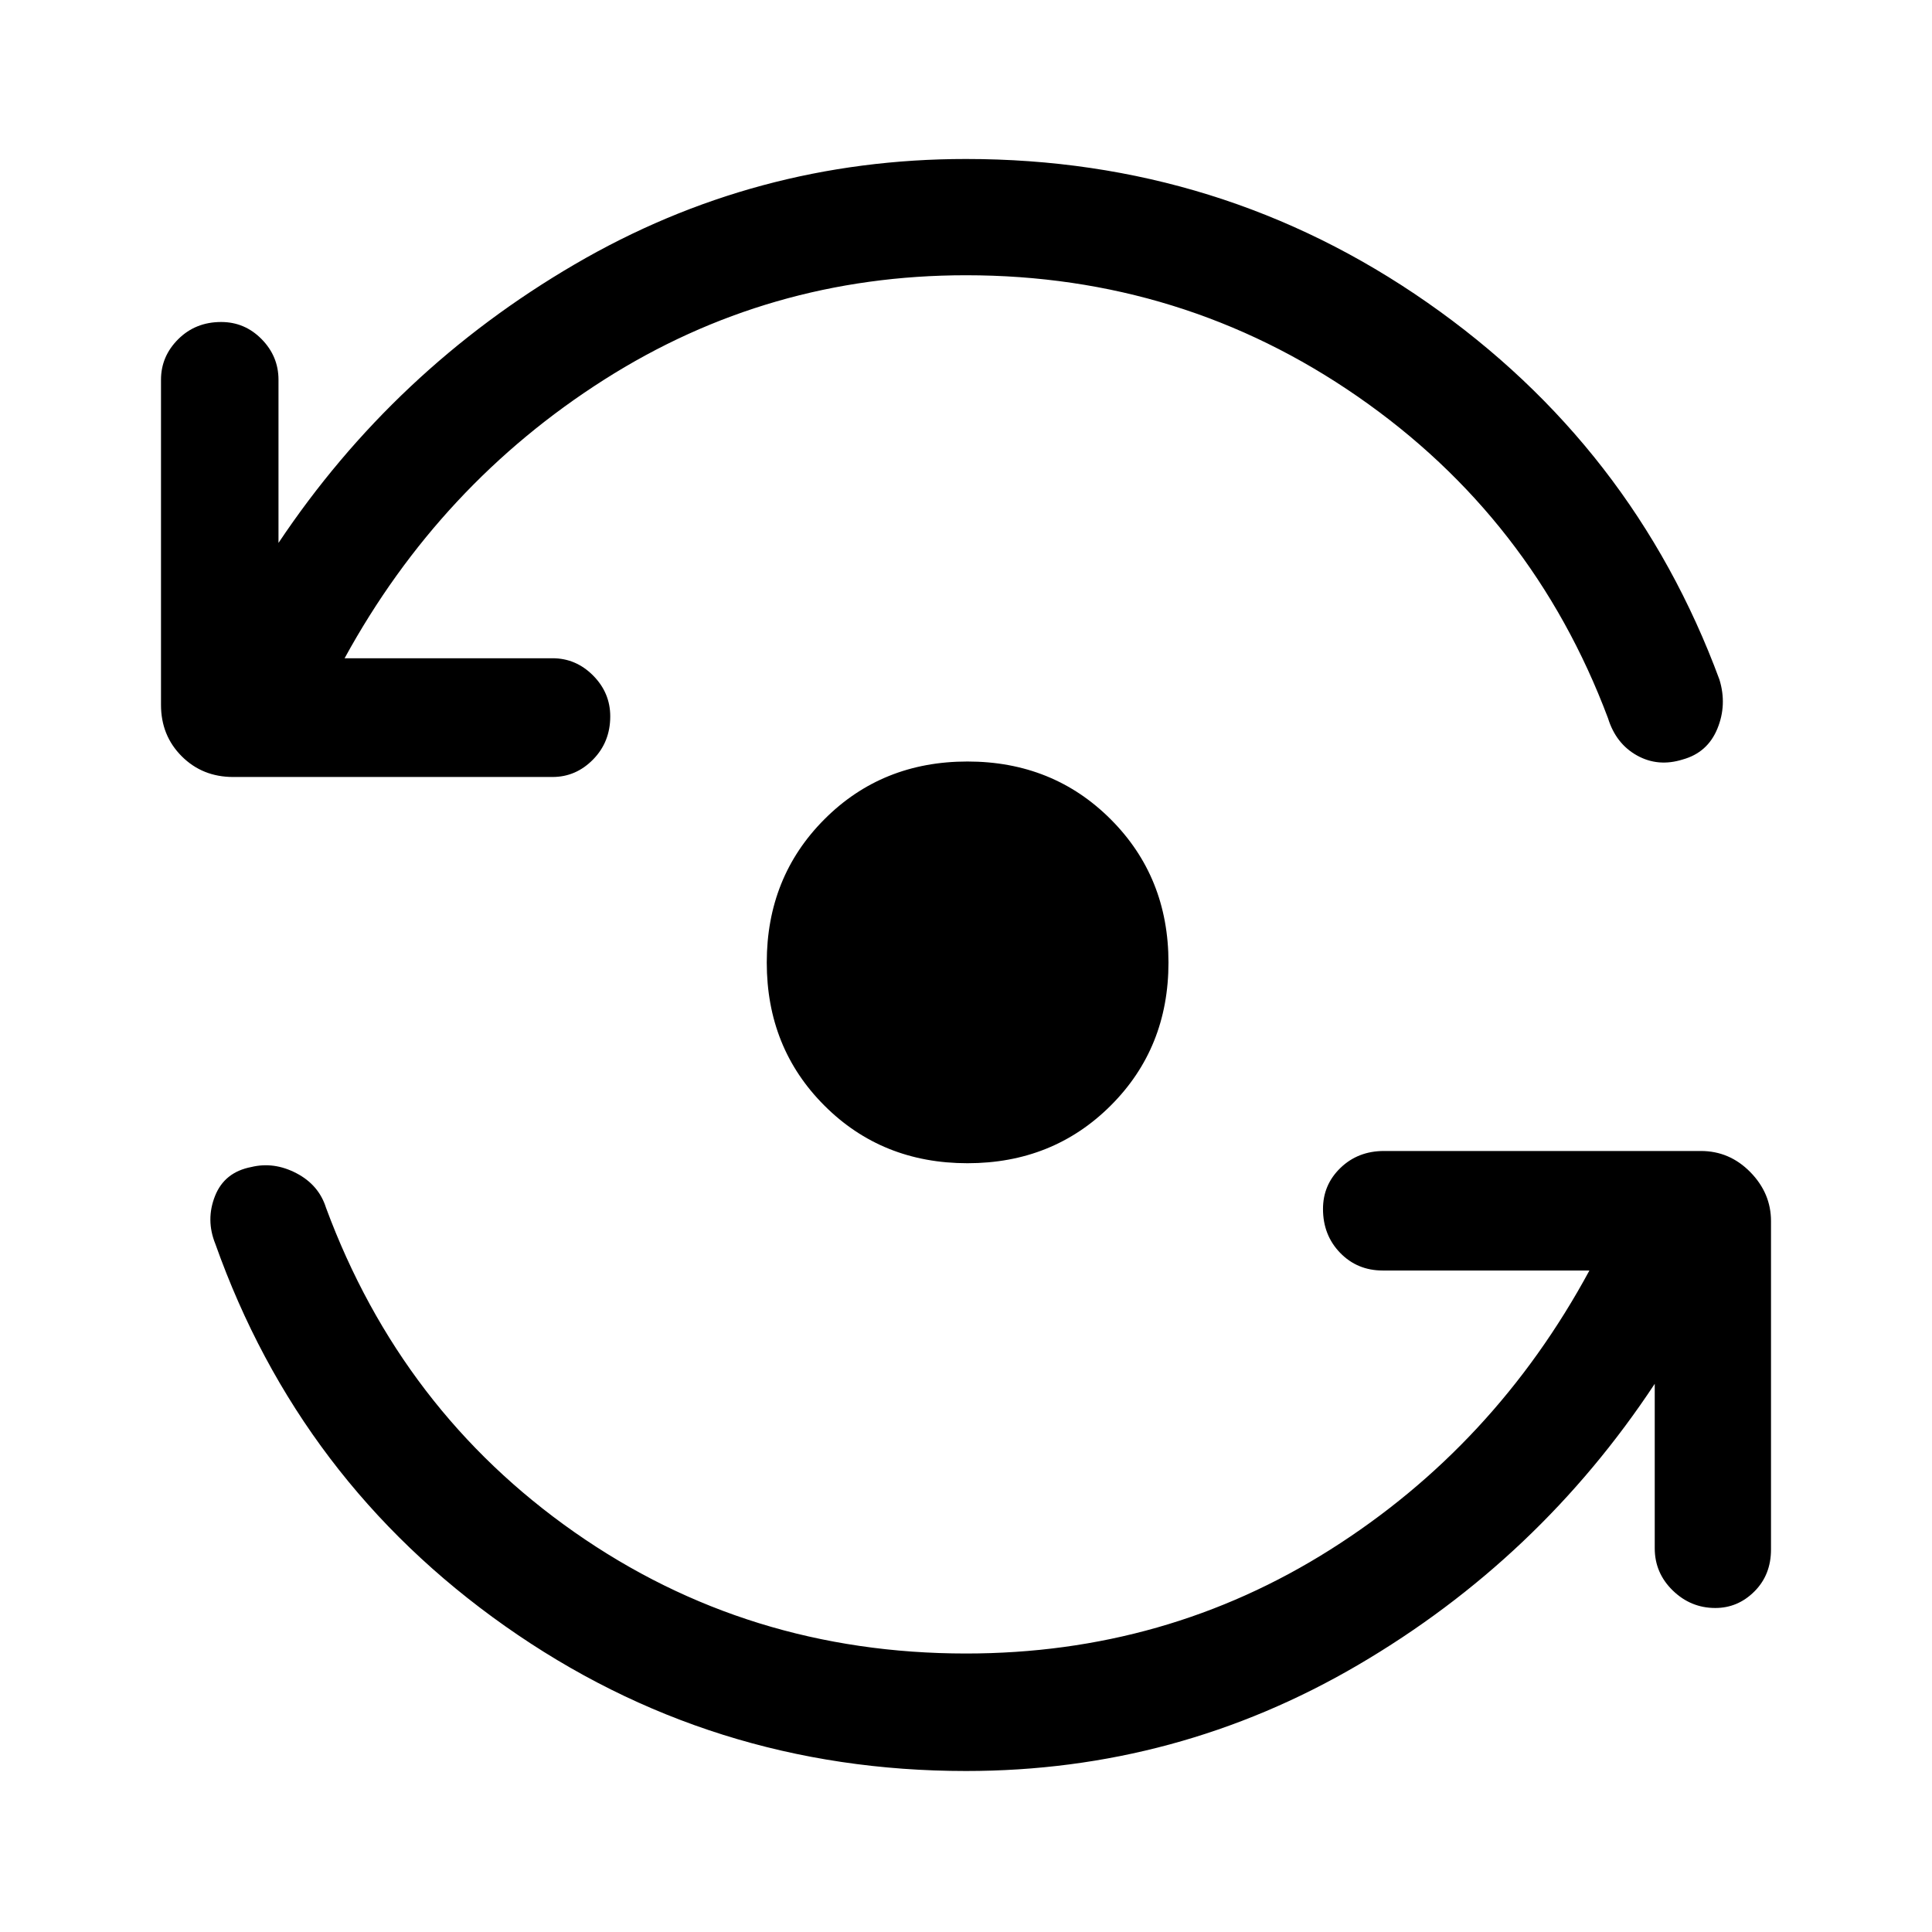 <svg xmlns="http://www.w3.org/2000/svg" height="48" viewBox="0 -960 960 960" width="48"><path d="M480-80q-126.92 0-229.04-72Q148.85-224 107-341.92q-4.85-11.99-.15-23.82 4.7-11.82 18-14.37 11.3-2.74 22.44 3.08 11.14 5.81 14.71 17.18 37.38 100.93 123.46 161.2 86.07 60.27 194.54 60.27 99.34 0 181.02-51.62 81.67-51.62 128.75-138.69H687.08q-12.65 0-21.17-8.78-8.52-8.79-8.52-21.81 0-12.03 8.7-20.41 8.7-8.39 21.6-8.39h157.46q14.26 0 24.56 10.48Q880-367.11 880-353.23v163.15q0 12.62-8.23 20.85-8.23 8.23-19.44 8.23-12.21 0-21.15-8.7-8.95-8.7-8.95-20.99v-81.7q-57.46 87-147.42 139.7Q584.85-80 480-80Zm0-743.23q-98.23 0-179.85 51.92-81.61 51.93-128.92 138.39h103.31q11.64 0 20.17 8.58 8.52 8.58 8.52 20.3 0 12.73-8.52 21.42-8.53 8.7-20.17 8.7H115.85q-15.26 0-25.56-10.3Q80-594.51 80-609.77v-161.54q0-11.64 8.58-20.17 8.58-8.52 21.31-8.52 11.73 0 20.11 8.52 8.38 8.53 8.38 20.17v81.08q57.47-86 147.12-138.38Q375.15-881 480-881q126.9 0 229.2 71.32 102.29 71.32 145.18 187.37 3.85 12.55-1.04 24.42-4.89 11.86-17.19 15.27-12.24 3.85-22.73-1.99T799-603.15q-37.38-99.54-124.38-159.81-86.99-60.27-194.62-60.27Zm.73 441.23q-42.46 0-71.09-28.64Q381-439.27 381-481.73q0-42.46 28.64-71.17 28.63-28.71 71.09-28.71 42.46 0 71.17 28.71t28.71 71.17q0 42.46-28.71 71.09Q523.19-382 480.73-382Z"/></svg>
